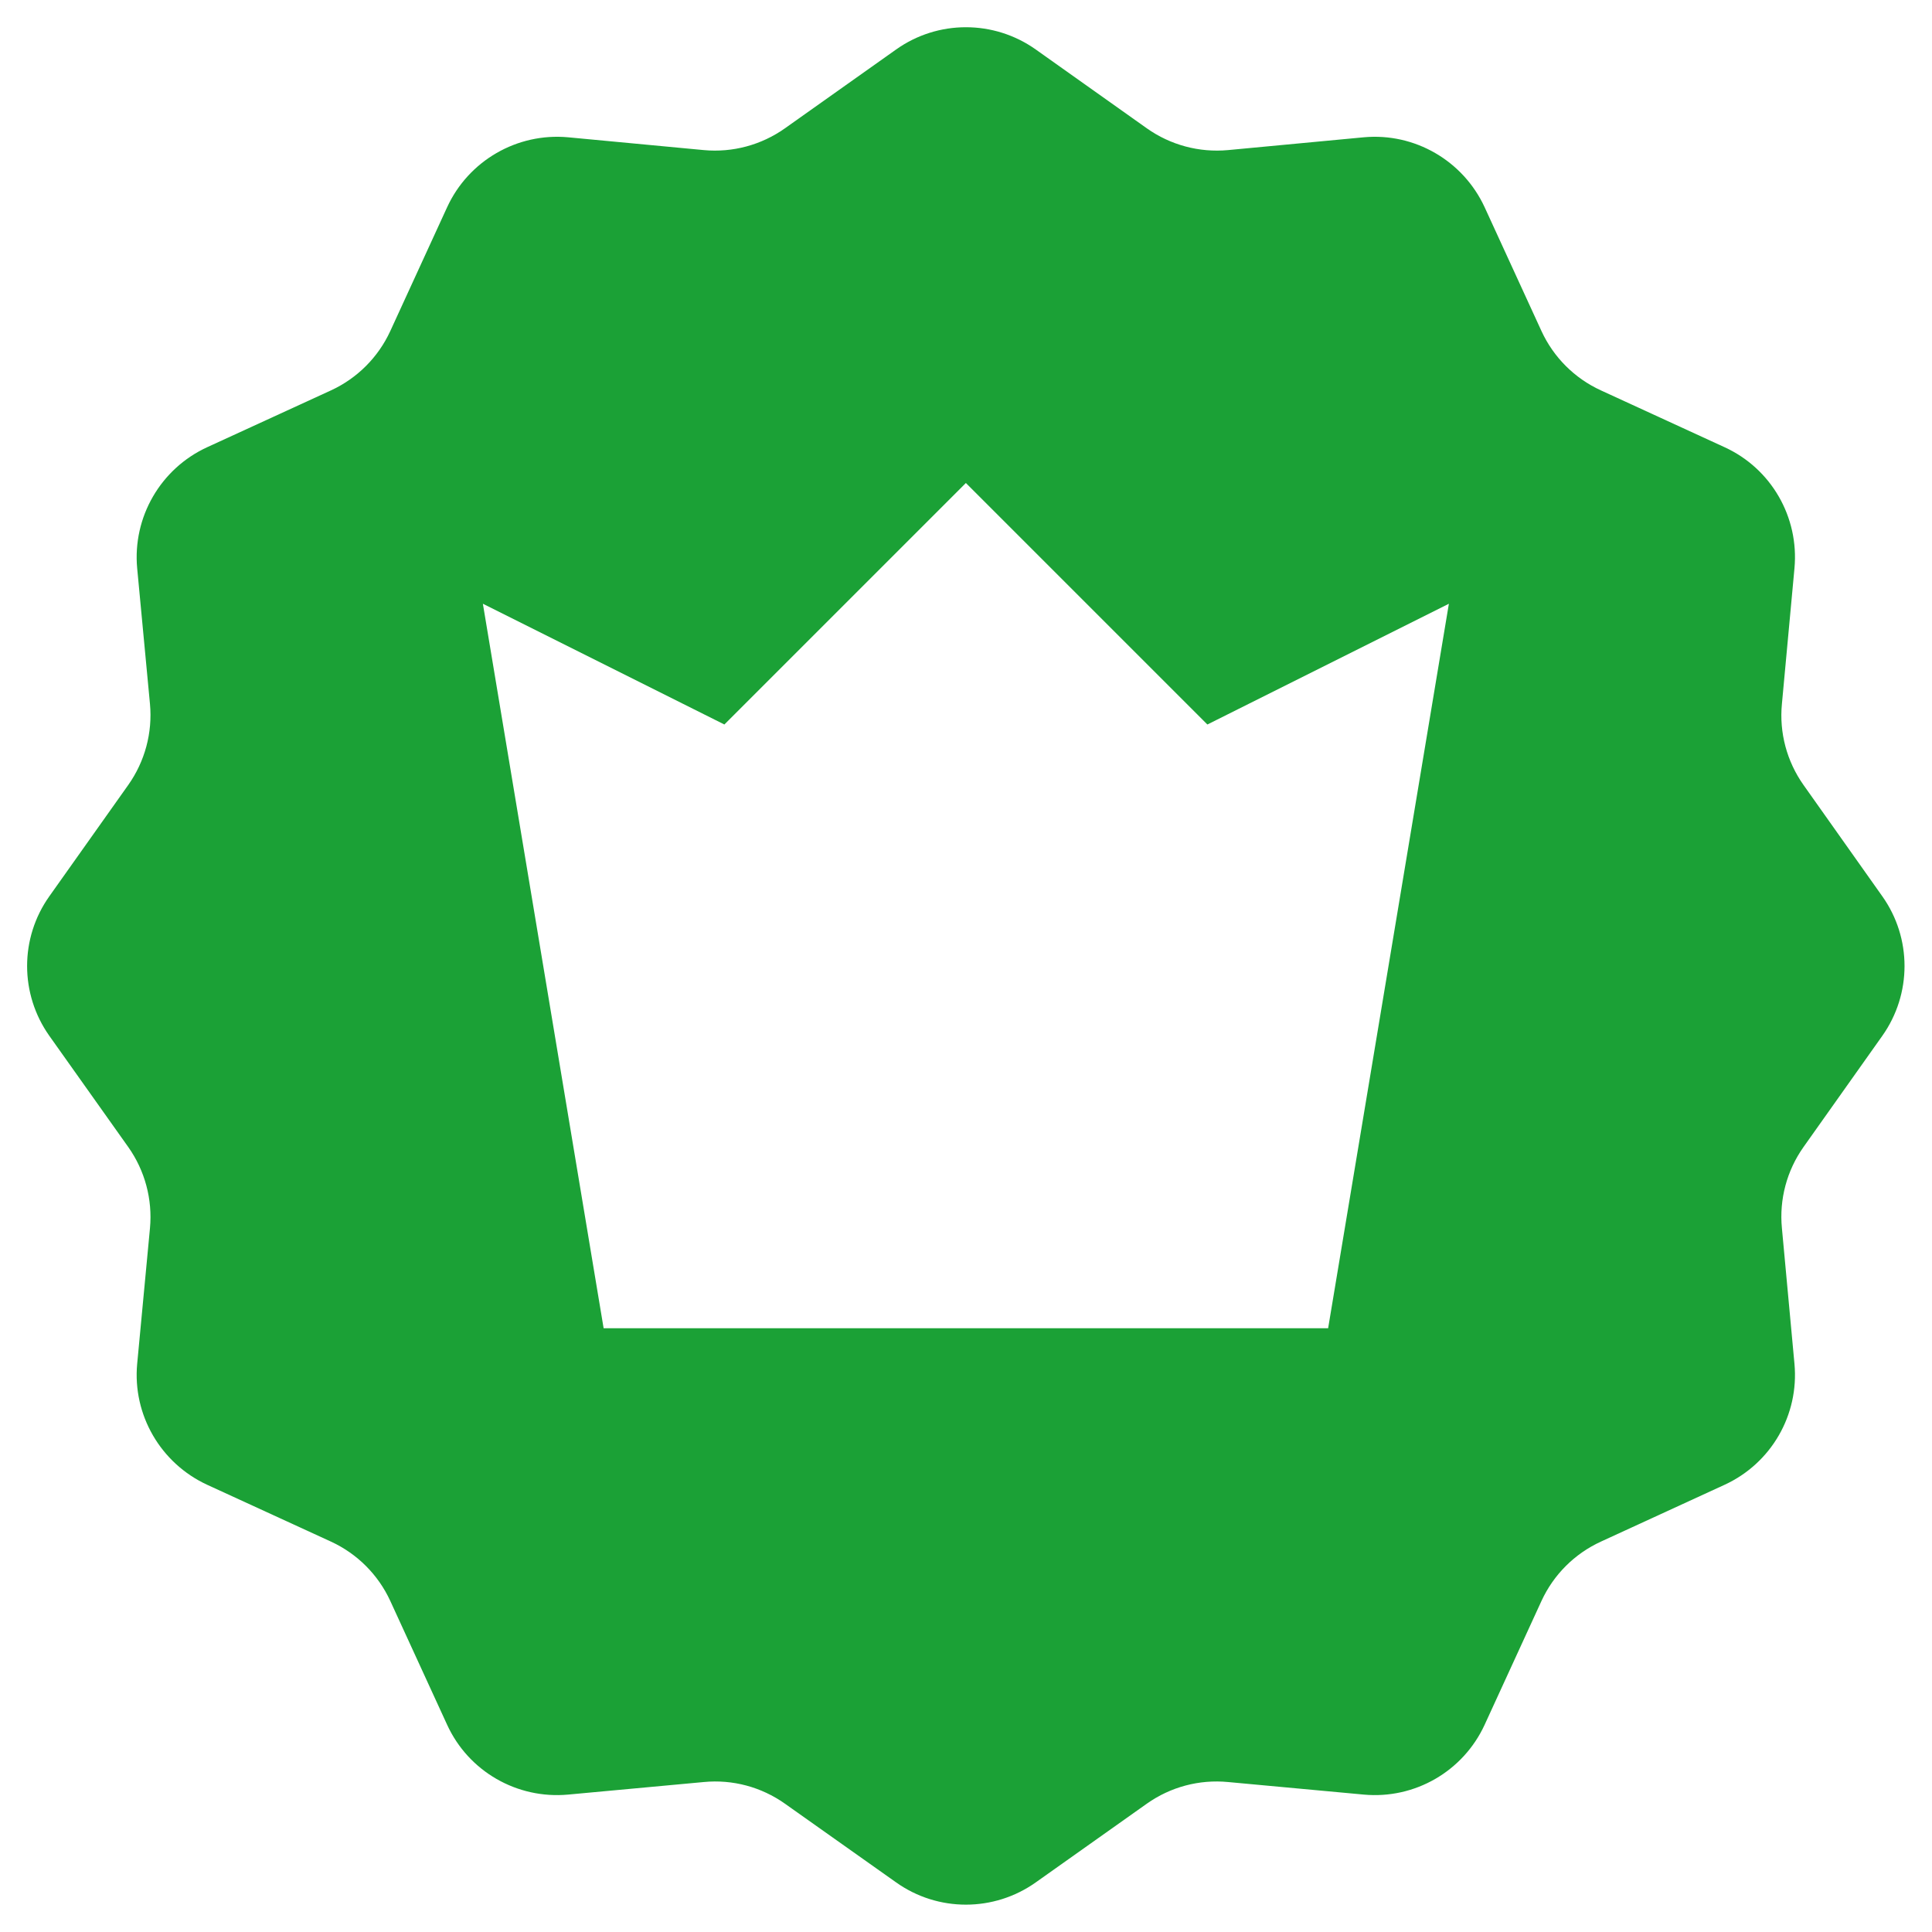 <svg id="I122:15920;1224:53318;1020:8786;1023:9901;4291:1926;3659:19" layer-name="path" style="width:16px;height:16px;flex-shrink:0;fill:#1BA136;position:absolute;left:0px;top:0px" width="16" height="16" viewBox="0 0 16 16" fill="none" xmlns="http://www.w3.org/2000/svg">
<path d="M7.421 0.41C7.767 0.164 8.231 0.164 8.578 0.41L9.498 1.063C9.693 1.201 9.931 1.265 10.17 1.243L11.294 1.137C11.716 1.098 12.117 1.331 12.295 1.716L12.766 2.742C12.866 2.959 13.04 3.133 13.258 3.233L14.283 3.704C14.669 3.881 14.9 4.283 14.861 4.706L14.757 5.83C14.734 6.068 14.798 6.306 14.936 6.501L15.588 7.422C15.834 7.768 15.834 8.232 15.588 8.579L14.936 9.499C14.798 9.694 14.734 9.932 14.757 10.171L14.861 11.295C14.9 11.717 14.669 12.118 14.283 12.296L13.258 12.767C13.04 12.867 12.866 13.041 12.766 13.258L12.295 14.284C12.117 14.67 11.716 14.901 11.294 14.862L10.17 14.758C9.931 14.735 9.693 14.799 9.498 14.937L8.578 15.589C8.231 15.835 7.767 15.835 7.421 15.589L6.5 14.937C6.305 14.799 6.067 14.735 5.829 14.758L4.705 14.862C4.282 14.901 3.88 14.67 3.703 14.284L3.232 13.258C3.132 13.041 2.958 12.867 2.741 12.767L1.715 12.296C1.33 12.118 1.097 11.717 1.136 11.295L1.242 10.171C1.264 9.932 1.2 9.694 1.062 9.499L0.409 8.579C0.163 8.232 0.163 7.768 0.409 7.422L1.062 6.501C1.2 6.306 1.264 6.068 1.242 5.83L1.136 4.706C1.097 4.283 1.33 3.881 1.715 3.704L2.741 3.233C2.958 3.133 3.132 2.959 3.232 2.742L3.703 1.716C3.88 1.331 4.282 1.098 4.705 1.137L5.829 1.243C6.067 1.265 6.305 1.201 6.5 1.063L7.421 0.41ZM5.999 6L3.999 5L4.999 11H10.999L11.999 5L9.999 6L7.999 4L5.999 6Z" fill="#1BA136"/>
</svg>